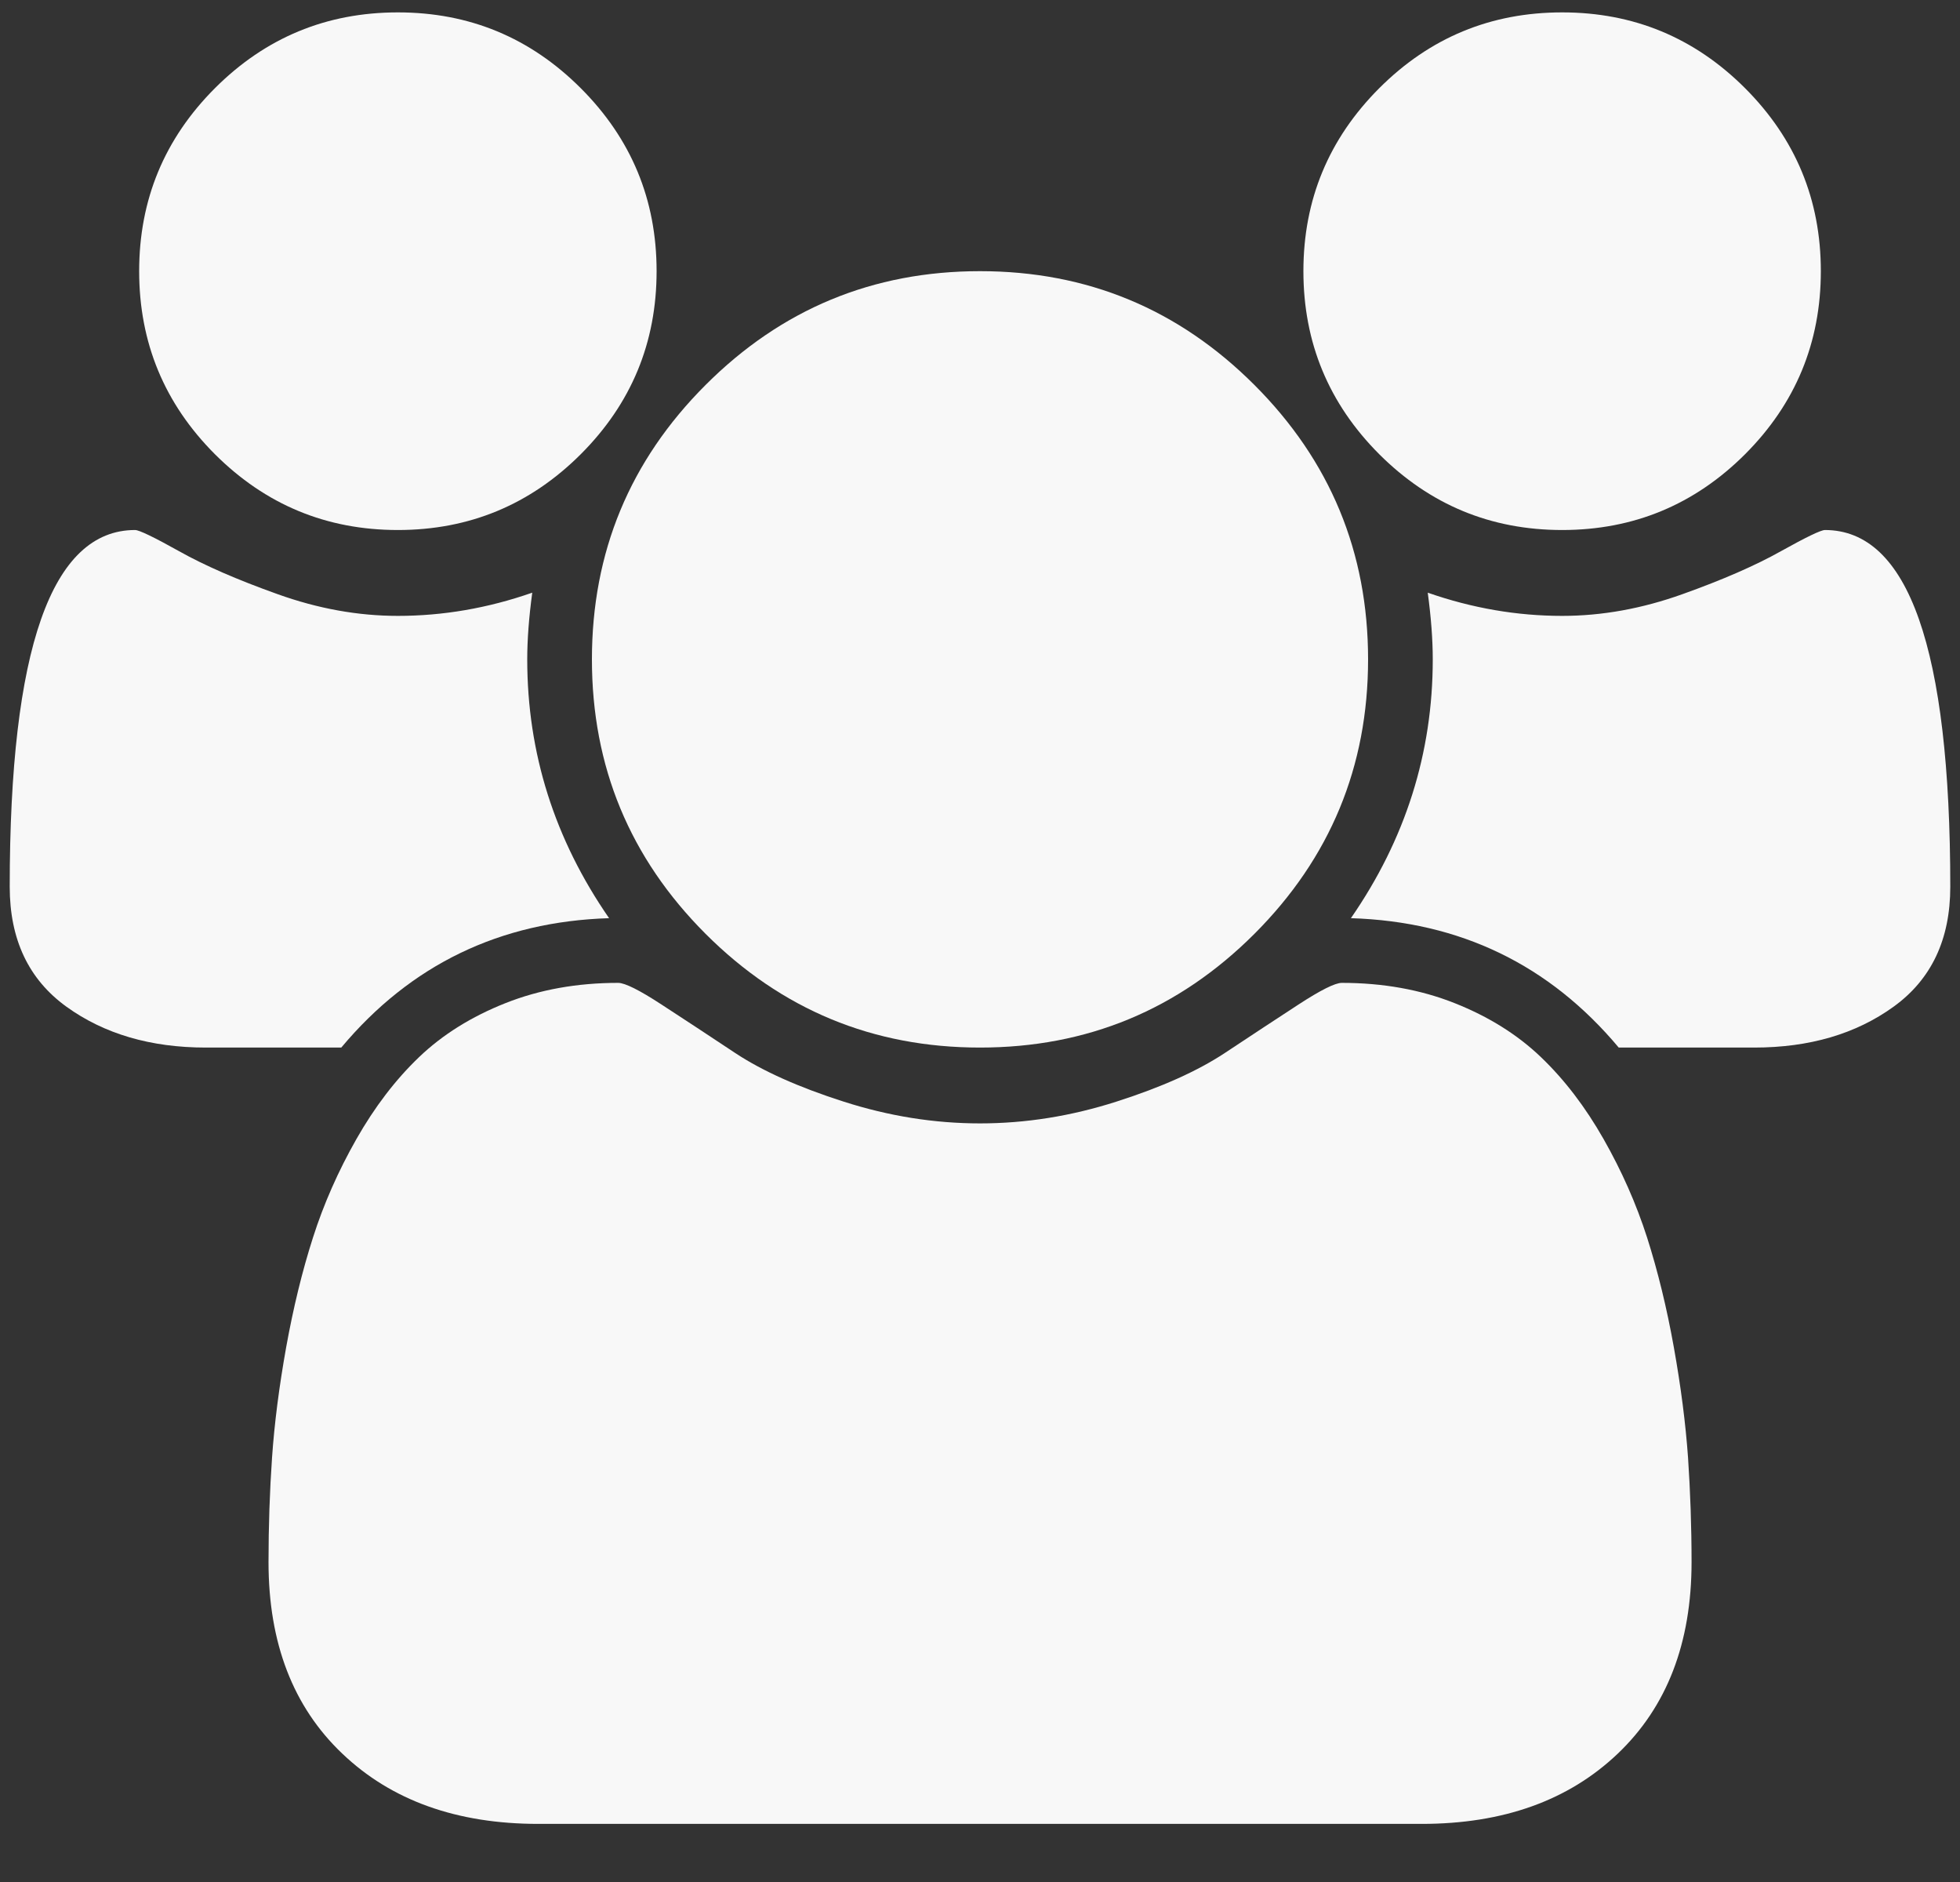 
<svg width="25px" height="24px" viewBox="156 112 25 24" version="1.1" xmlns="http://www.w3.org/2000/svg" xmlns:xlink="http://www.w3.org/1999/xlink">
    <rect x="156" y="112" width="25" height="24" fill="#333333" stroke="none"/>
    <!-- Generator: Sketch 42 (36781) - http://www.bohemiancoding.com/sketch -->
    <desc>Created with Sketch.</desc>
    <defs></defs>
    <g id="Group" stroke="none" stroke-width="1" fill="none" fill-rule="evenodd" transform="translate(156, 112)">
        <path d="M5.075,6.759 C5.986,6.759 6.763,6.436 7.408,5.792 C8.053,5.147 8.375,4.369 8.375,3.458 C8.375,2.547 8.053,1.77 7.408,1.125 C6.763,0.48 5.986,0.158 5.075,0.158 C4.164,0.158 3.386,0.48 2.741,1.125 C2.097,1.77 1.775,2.547 1.775,3.458 C1.775,4.369 2.097,5.147 2.741,5.792 C3.386,6.436 4.164,6.759 5.075,6.759 L5.075,6.759 Z" id="Shape" fill="#F8F8F8"></path>
        <path d="M9,11.909 C9.967,12.875 11.133,13.359 12.5,13.359 C13.867,13.359 15.033,12.875 16,11.909 C16.967,10.942 17.45,9.775 17.45,8.409 C17.45,7.042 16.967,5.876 16,4.909 C15.033,3.942 13.867,3.458 12.5,3.458 C11.133,3.458 9.967,3.942 9,4.909 C8.033,5.875 7.55,7.042 7.55,8.409 C7.55,9.775 8.033,10.942 9,11.909 L9,11.909 Z" id="Shape" fill="#F8F8F8"></path>
        <path d="M19.926,6.759 C20.836,6.759 21.614,6.436 22.259,5.792 C22.903,5.147 23.225,4.369 23.225,3.458 C23.225,2.547 22.903,1.77 22.259,1.125 C21.614,0.48 20.836,0.158 19.926,0.158 C19.014,0.158 18.237,0.48 17.592,1.125 C16.948,1.77 16.625,2.547 16.625,3.458 C16.625,4.369 16.948,5.147 17.592,5.792 C18.237,6.436 19.014,6.759 19.926,6.759 L19.926,6.759 Z" id="Shape" fill="#F8F8F8"></path>
        <path d="M23.277,6.759 C23.226,6.759 23.039,6.849 22.716,7.029 C22.394,7.21 21.975,7.393 21.46,7.577 C20.944,7.762 20.433,7.854 19.926,7.854 C19.35,7.854 18.778,7.756 18.211,7.558 C18.254,7.876 18.275,8.159 18.275,8.409 C18.275,9.603 17.927,10.703 17.231,11.709 C18.623,11.752 19.762,12.302 20.647,13.359 L22.375,13.359 C23.08,13.359 23.673,13.185 24.154,12.837 C24.635,12.489 24.876,11.98 24.876,11.309 C24.876,8.275 24.343,6.759 23.277,6.759 L23.277,6.759 Z" id="Shape" fill="#F8F8F8"></path>
        <path d="M21.35,17.181 C21.26,16.678 21.146,16.212 21.009,15.782 C20.871,15.353 20.686,14.934 20.454,14.526 C20.222,14.118 19.956,13.769 19.655,13.481 C19.354,13.193 18.987,12.964 18.553,12.792 C18.119,12.62 17.639,12.534 17.115,12.534 C17.029,12.534 16.845,12.626 16.561,12.811 C16.277,12.996 15.964,13.202 15.62,13.43 C15.276,13.657 14.817,13.864 14.241,14.048 C13.664,14.233 13.084,14.326 12.5,14.326 C11.916,14.326 11.336,14.233 10.76,14.048 C10.184,13.864 9.724,13.657 9.38,13.43 C9.037,13.202 8.723,12.996 8.439,12.811 C8.156,12.626 7.971,12.534 7.885,12.534 C7.361,12.534 6.882,12.62 6.448,12.792 C6.014,12.964 5.646,13.193 5.345,13.481 C5.044,13.769 4.778,14.118 4.546,14.526 C4.314,14.934 4.129,15.353 3.992,15.782 C3.854,16.212 3.741,16.678 3.65,17.181 C3.56,17.684 3.5,18.152 3.47,18.586 C3.44,19.02 3.425,19.465 3.425,19.921 C3.425,20.952 3.738,21.766 4.366,22.363 C4.993,22.961 5.827,23.259 6.866,23.259 L18.134,23.259 C19.173,23.259 20.007,22.961 20.635,22.363 C21.262,21.766 21.576,20.952 21.576,19.921 C21.576,19.465 21.56,19.021 21.531,18.586 C21.5,18.152 21.44,17.684 21.35,17.181 L21.35,17.181 Z" id="Shape" fill="#F8F8F8"></path>
        <path d="M7.769,11.709 C7.073,10.703 6.725,9.603 6.725,8.409 C6.725,8.159 6.746,7.876 6.789,7.558 C6.222,7.756 5.65,7.854 5.075,7.854 C4.568,7.854 4.056,7.762 3.541,7.577 C3.025,7.393 2.606,7.21 2.284,7.029 C1.962,6.849 1.775,6.759 1.723,6.759 C0.657,6.759 0.124,8.276 0.124,11.309 C0.124,11.98 0.365,12.489 0.846,12.837 C1.328,13.185 1.921,13.359 2.625,13.359 L4.353,13.359 C5.238,12.302 6.377,11.752 7.769,11.709 L7.769,11.709 Z" id="Shape" fill="#F8F8F8"></path>
    </g>
</svg>
